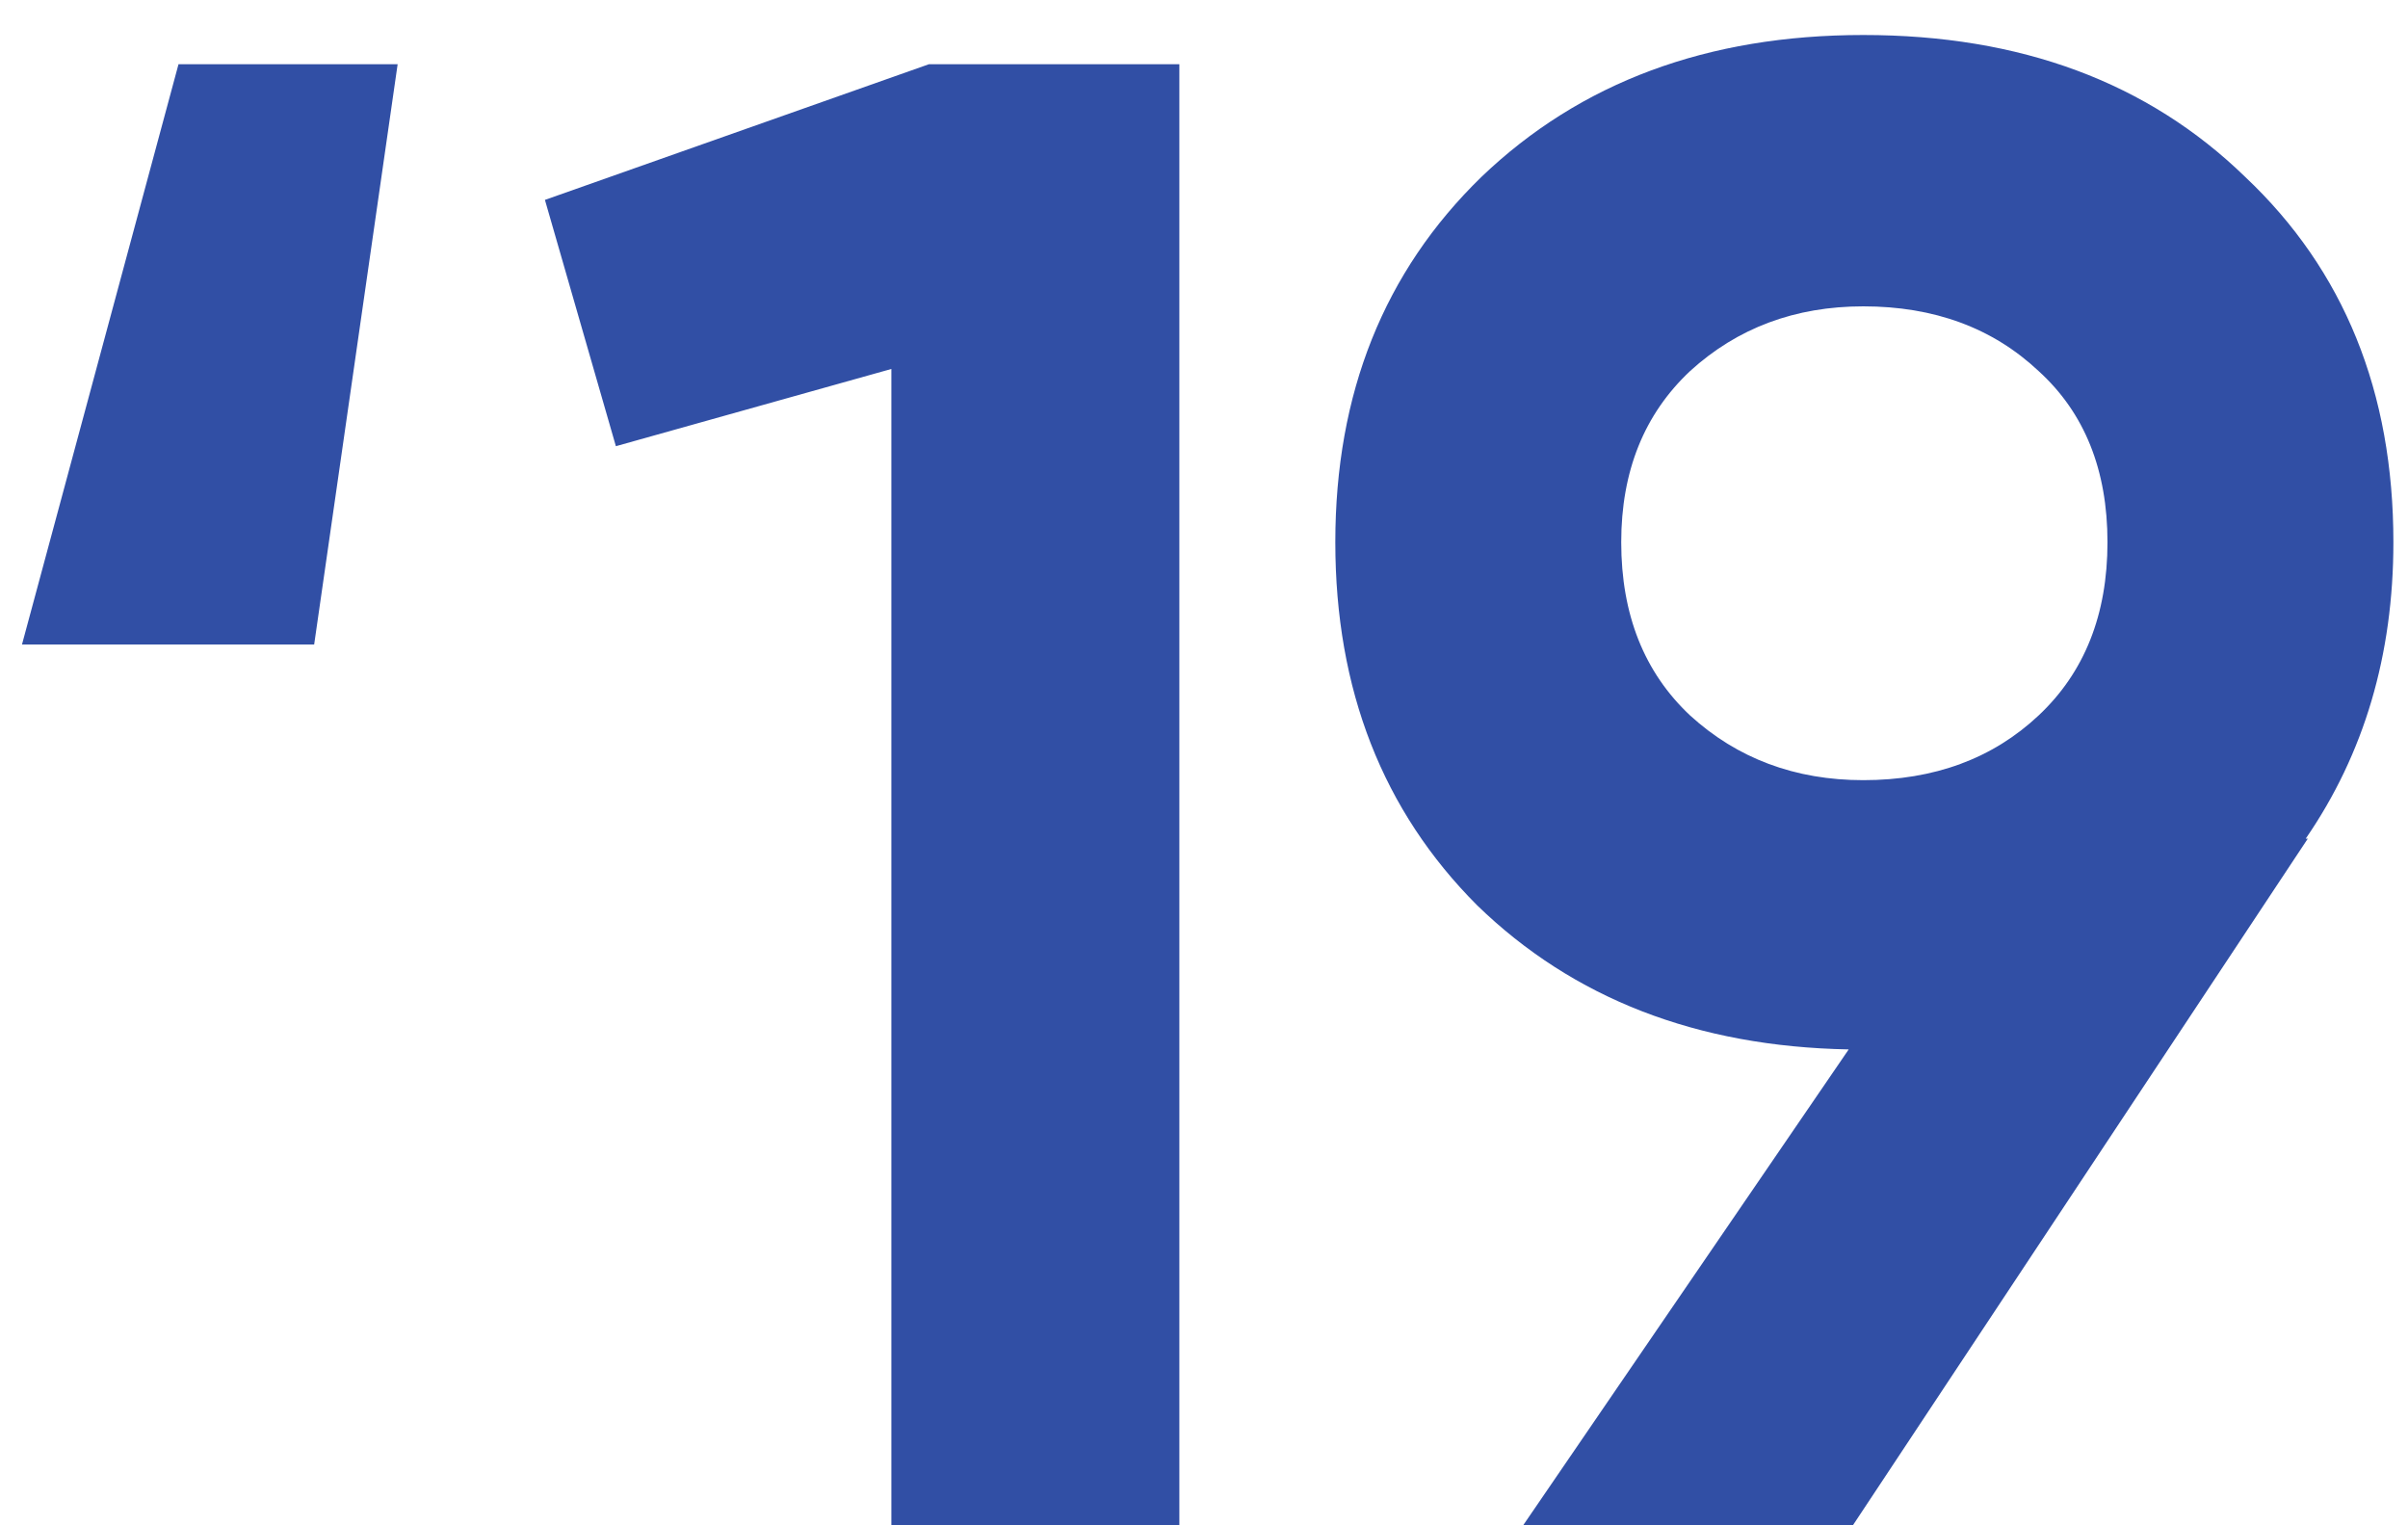 <svg width="30" height="19" viewBox="0 0 30 19" fill="none" xmlns="http://www.w3.org/2000/svg">
<path d="M0.274 8.028L2.224 0.8H4.954L3.914 8.028H0.274ZM11.573 0.8H14.693V19H11.105V4.596L7.673 5.558L6.789 2.49L11.573 0.8ZM29.818 6.754C29.818 8.158 29.454 9.389 28.726 10.446H28.752L23.084 19H18.976L23.032 13.072C21.143 13.037 19.6 12.439 18.404 11.278C17.226 10.099 16.636 8.591 16.636 6.754C16.636 4.899 17.243 3.383 18.456 2.204C19.687 1.025 21.273 0.436 23.214 0.436C25.173 0.436 26.759 1.025 27.972 2.204C29.203 3.365 29.818 4.882 29.818 6.754ZM20.198 6.754C20.198 7.655 20.484 8.375 21.056 8.912C21.645 9.449 22.365 9.718 23.214 9.718C24.098 9.718 24.826 9.449 25.398 8.912C25.97 8.375 26.256 7.655 26.256 6.754C26.256 5.853 25.97 5.142 25.398 4.622C24.826 4.085 24.098 3.816 23.214 3.816C22.365 3.816 21.645 4.085 21.056 4.622C20.484 5.159 20.198 5.87 20.198 6.754Z" fill="#314FA5"/>
</svg>
